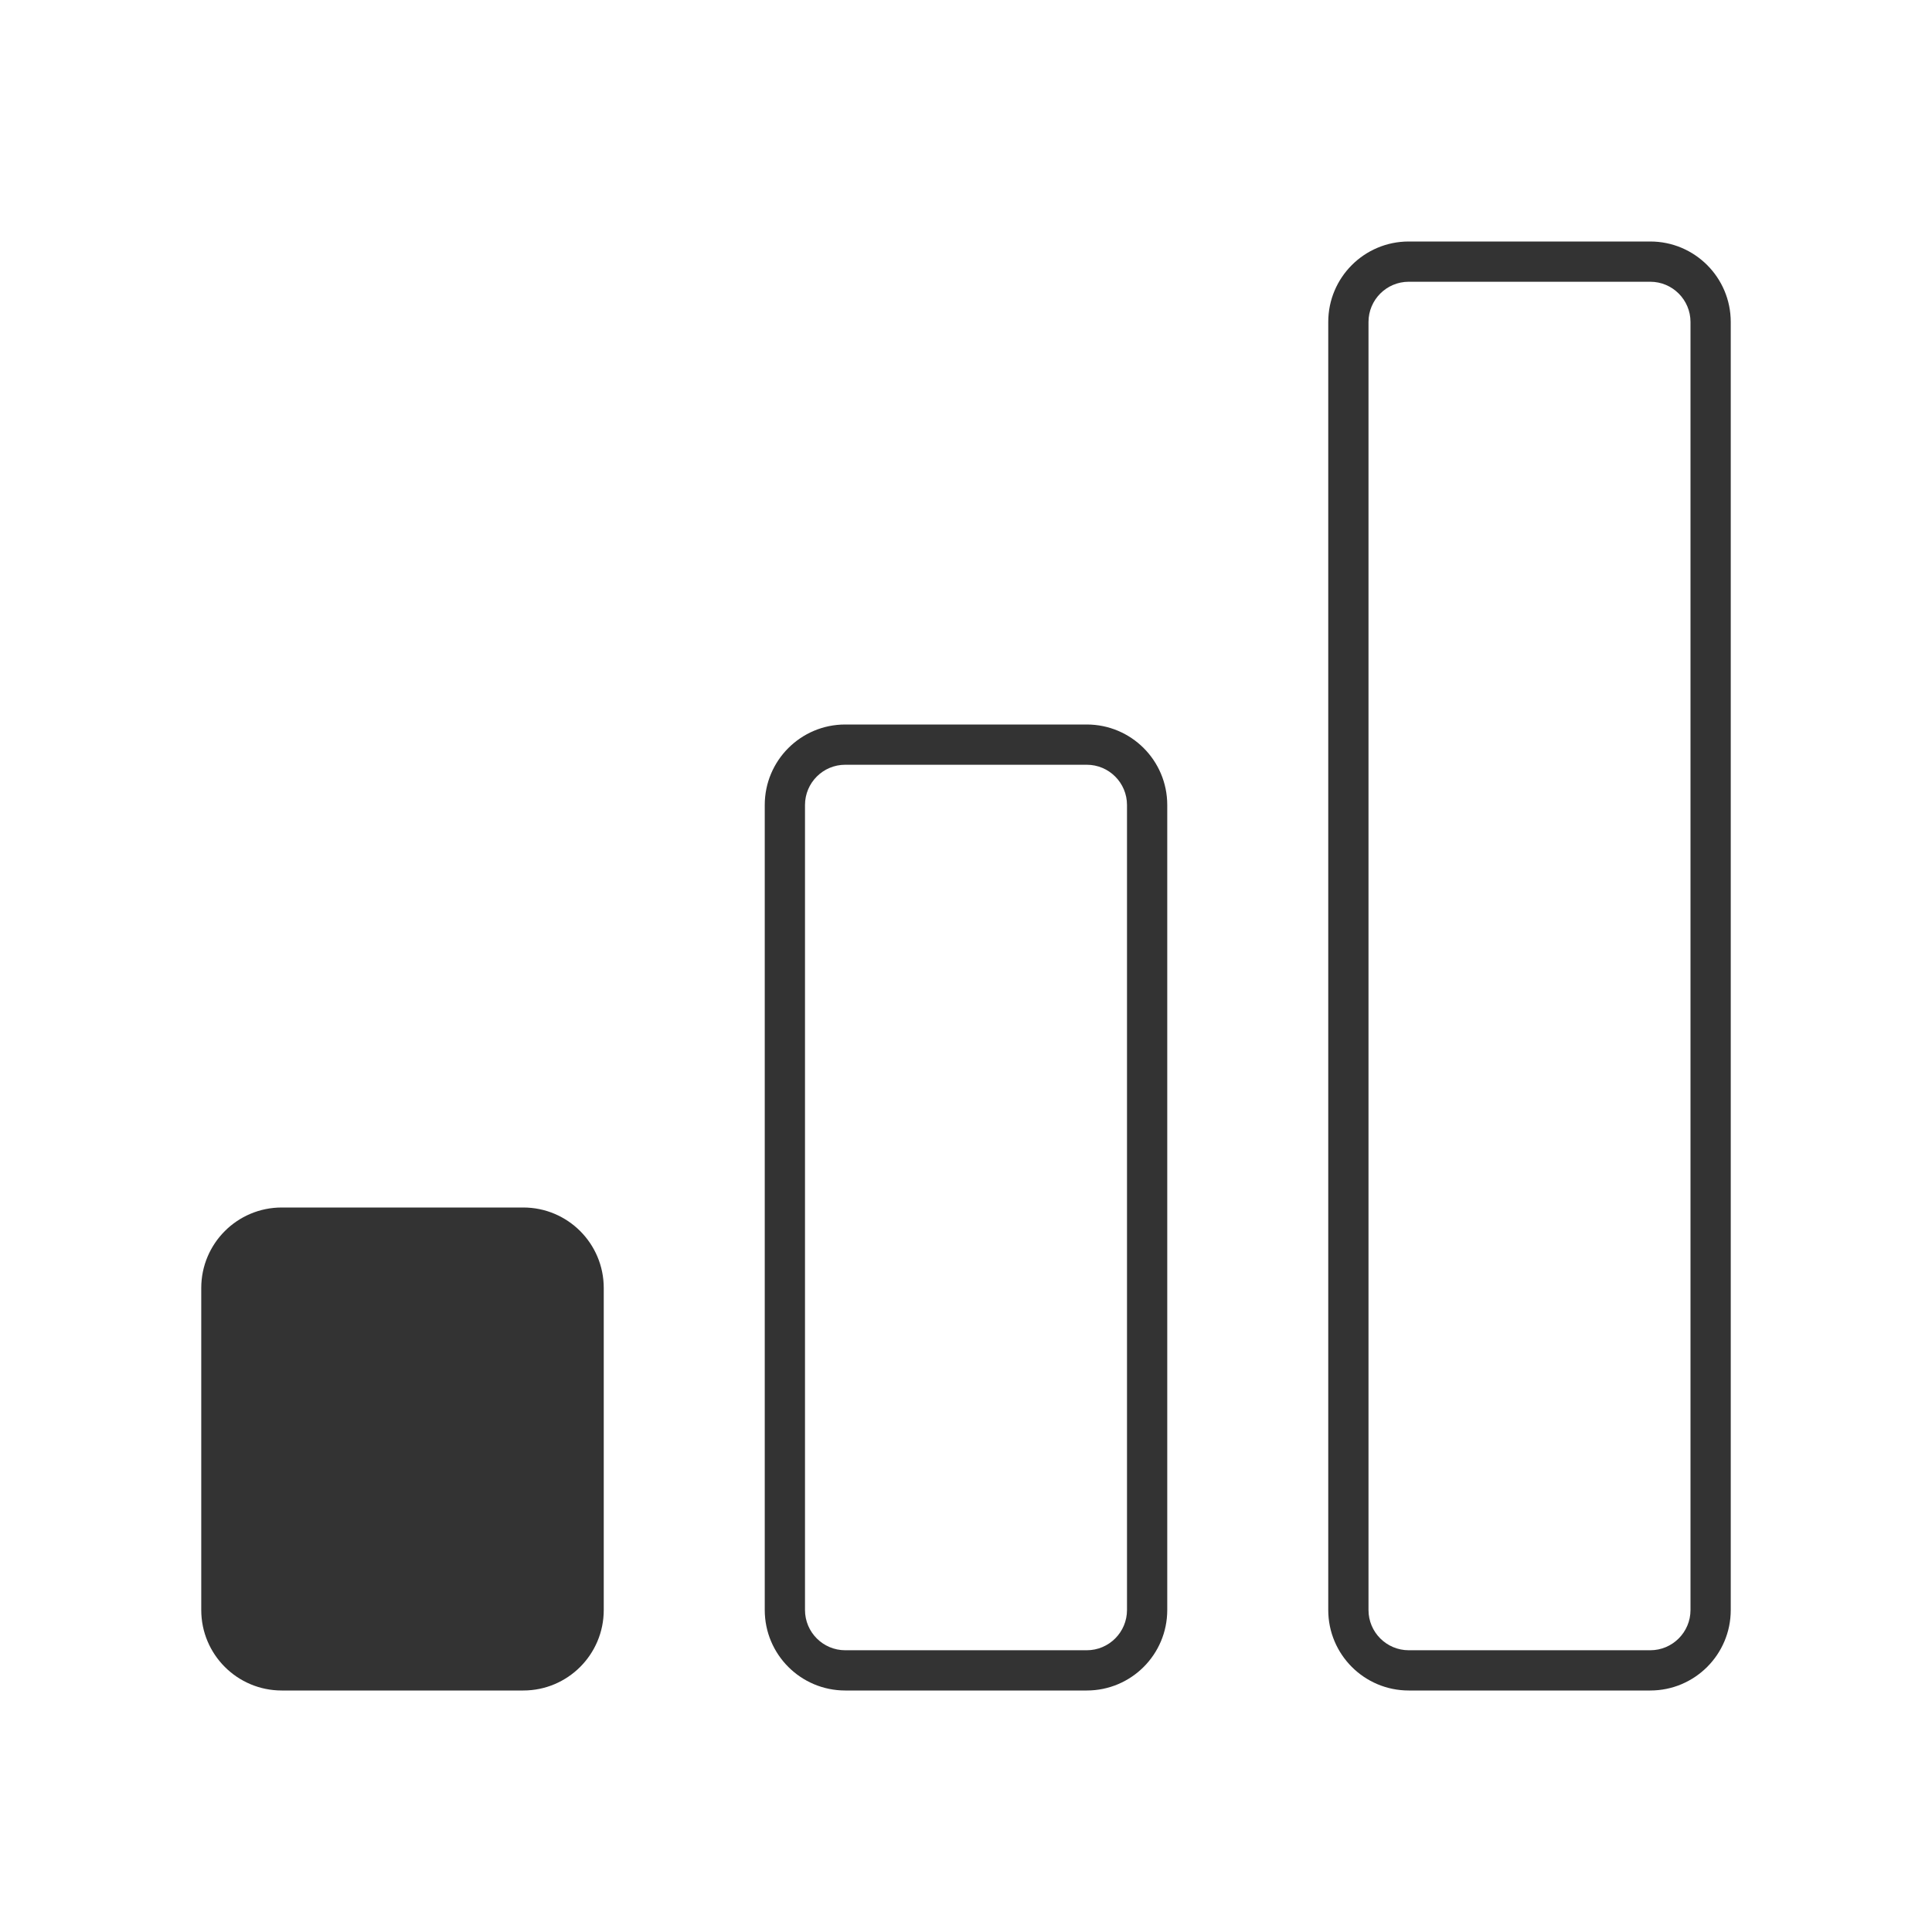 <svg width="48" height="48" viewBox="0 0 48 48" fill="none" xmlns="http://www.w3.org/2000/svg">
<path fill-rule="evenodd" clip-rule="evenodd" d="M33 8C33 6.895 33.895 6 35 6H41C42.105 6 43 6.895 43 8V40C43 41.105 42.105 42 41 42H35C33.895 42 33 41.105 33 40V8ZM35 7H41C41.552 7 42 7.448 42 8V40C42 40.552 41.552 41 41 41H35C34.448 41 34 40.552 34 40V8C34 7.448 34.448 7 35 7Z" fill="#333333"/>
<path fill-rule="evenodd" clip-rule="evenodd" d="M21 18C19.895 18 19 18.895 19 20V40C19 41.105 19.895 42 21 42H27C28.105 42 29 41.105 29 40V20C29 18.895 28.105 18 27 18H21ZM27 19H21C20.448 19 20 19.448 20 20V40C20 40.552 20.448 41 21 41H27C27.552 41 28 40.552 28 40V20C28 19.448 27.552 19 27 19Z" fill="#333333"/>
<path d="M5 32C5 30.895 5.895 30 7 30H13C14.105 30 15 30.895 15 32V40C15 41.105 14.105 42 13 42H7C5.895 42 5 41.105 5 40V32Z" fill="#333333"/>
</svg>
